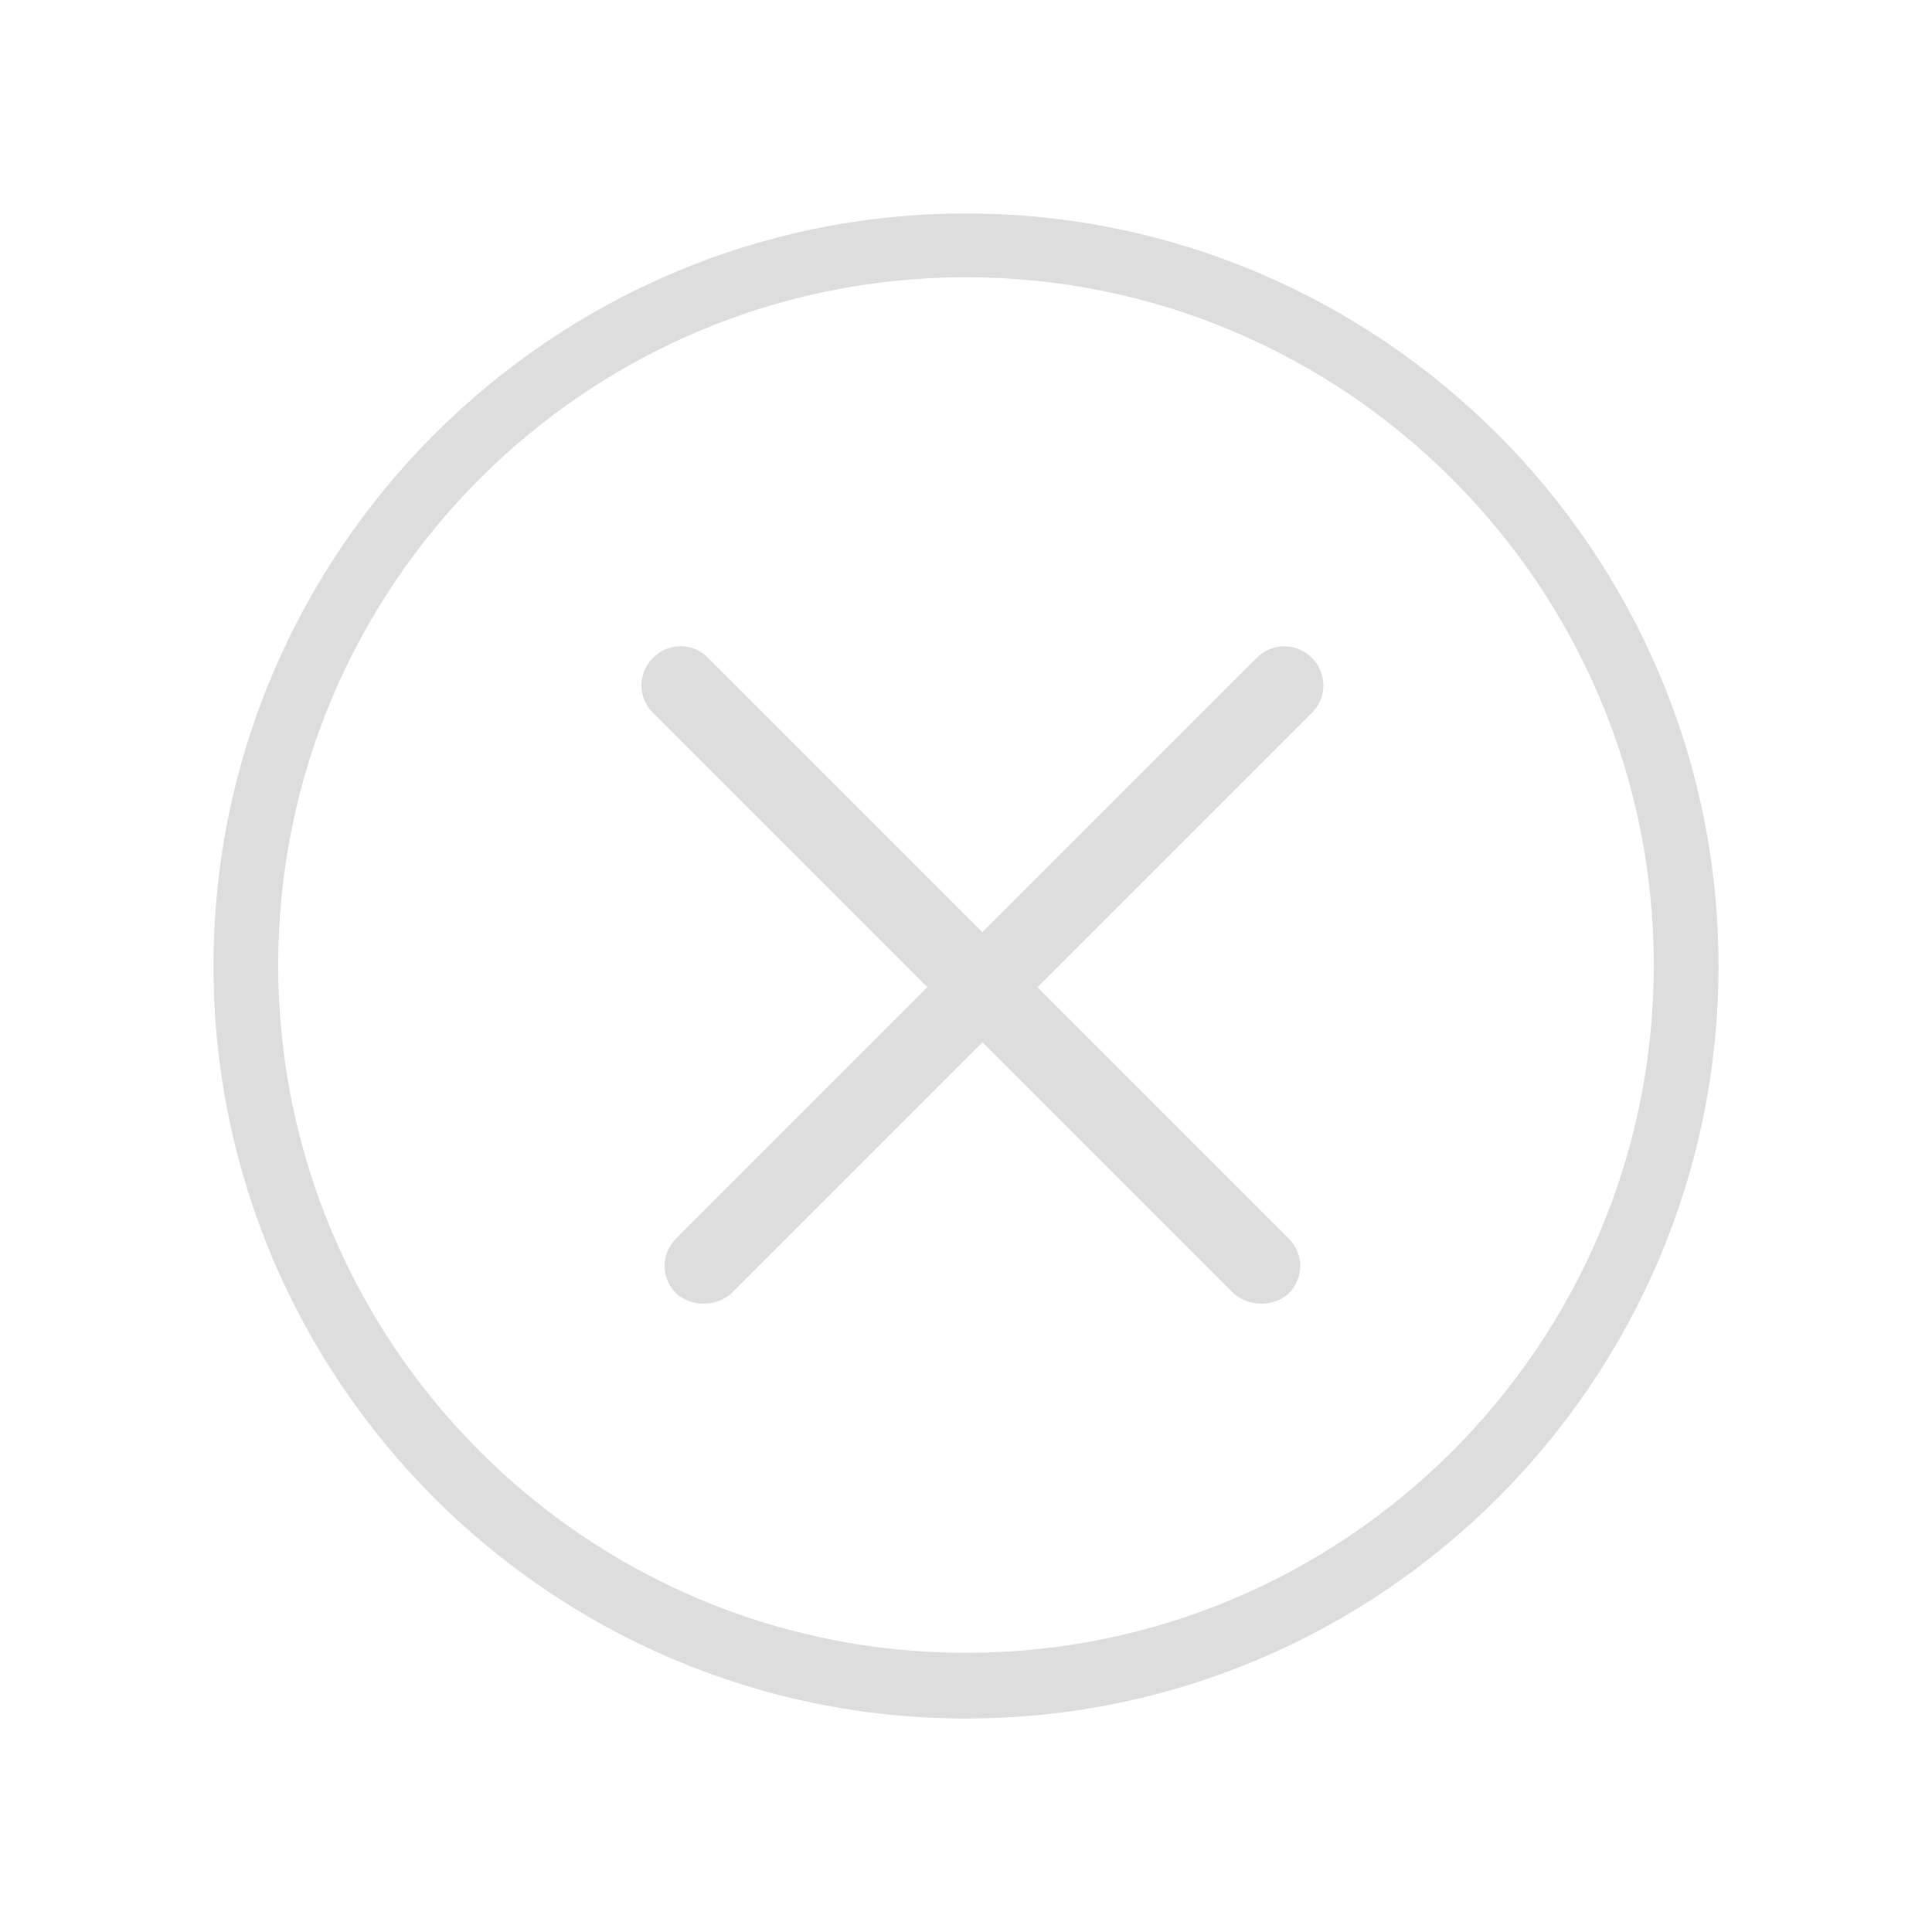 <?xml version="1.0" encoding="utf-8"?>
<!-- Generator: Adobe Illustrator 19.0.0, SVG Export Plug-In . SVG Version: 6.00 Build 0)  -->
<svg version="1.1" id="图层_1" xmlns="http://www.w3.org/2000/svg" xmlns:xlink="http://www.w3.org/1999/xlink" x="0px" y="0px"
	 viewBox="-183 98.9 200 200" style="enable-background:new -183 98.9 200 200;" xml:space="preserve">
<style type="text/css">
	.st0{fill:#DDDDDD;}
</style>
<path class="st0" d="M-83,276.8c-43,0-77.9-35-77.9-77.9s35-77.9,77.9-77.9s77.9,35,77.9,77.9S-40,276.8-83,276.8z M-83,127.6
	c-39.3,0-71.2,31.9-71.2,71.2S-122.3,270-83,270s71.2-31.9,71.2-71.2C-11.8,159.6-43.7,127.6-83,127.6z"/>
<path class="st0" d="M-113,232.8L-113,232.8c-1.6-1.6-1.6-4.1,0-5.7l60.1-60.1c1.6-1.6,4.1-1.6,5.7,0l0,0c1.6,1.6,1.6,4.1,0,5.7
	l-60.1,60.1C-108.9,234.2-111.4,234.2-113,232.8z"/>
<path class="st0" d="M-49.6,232.8L-49.6,232.8c1.6-1.6,1.6-4.1,0-5.7l-60.1-60.1c-1.6-1.6-4.1-1.6-5.7,0l0,0c-1.6,1.6-1.6,4.1,0,5.7
	l60.1,60.1C-53.7,234.2-51.1,234.2-49.6,232.8z"/>
</svg>
